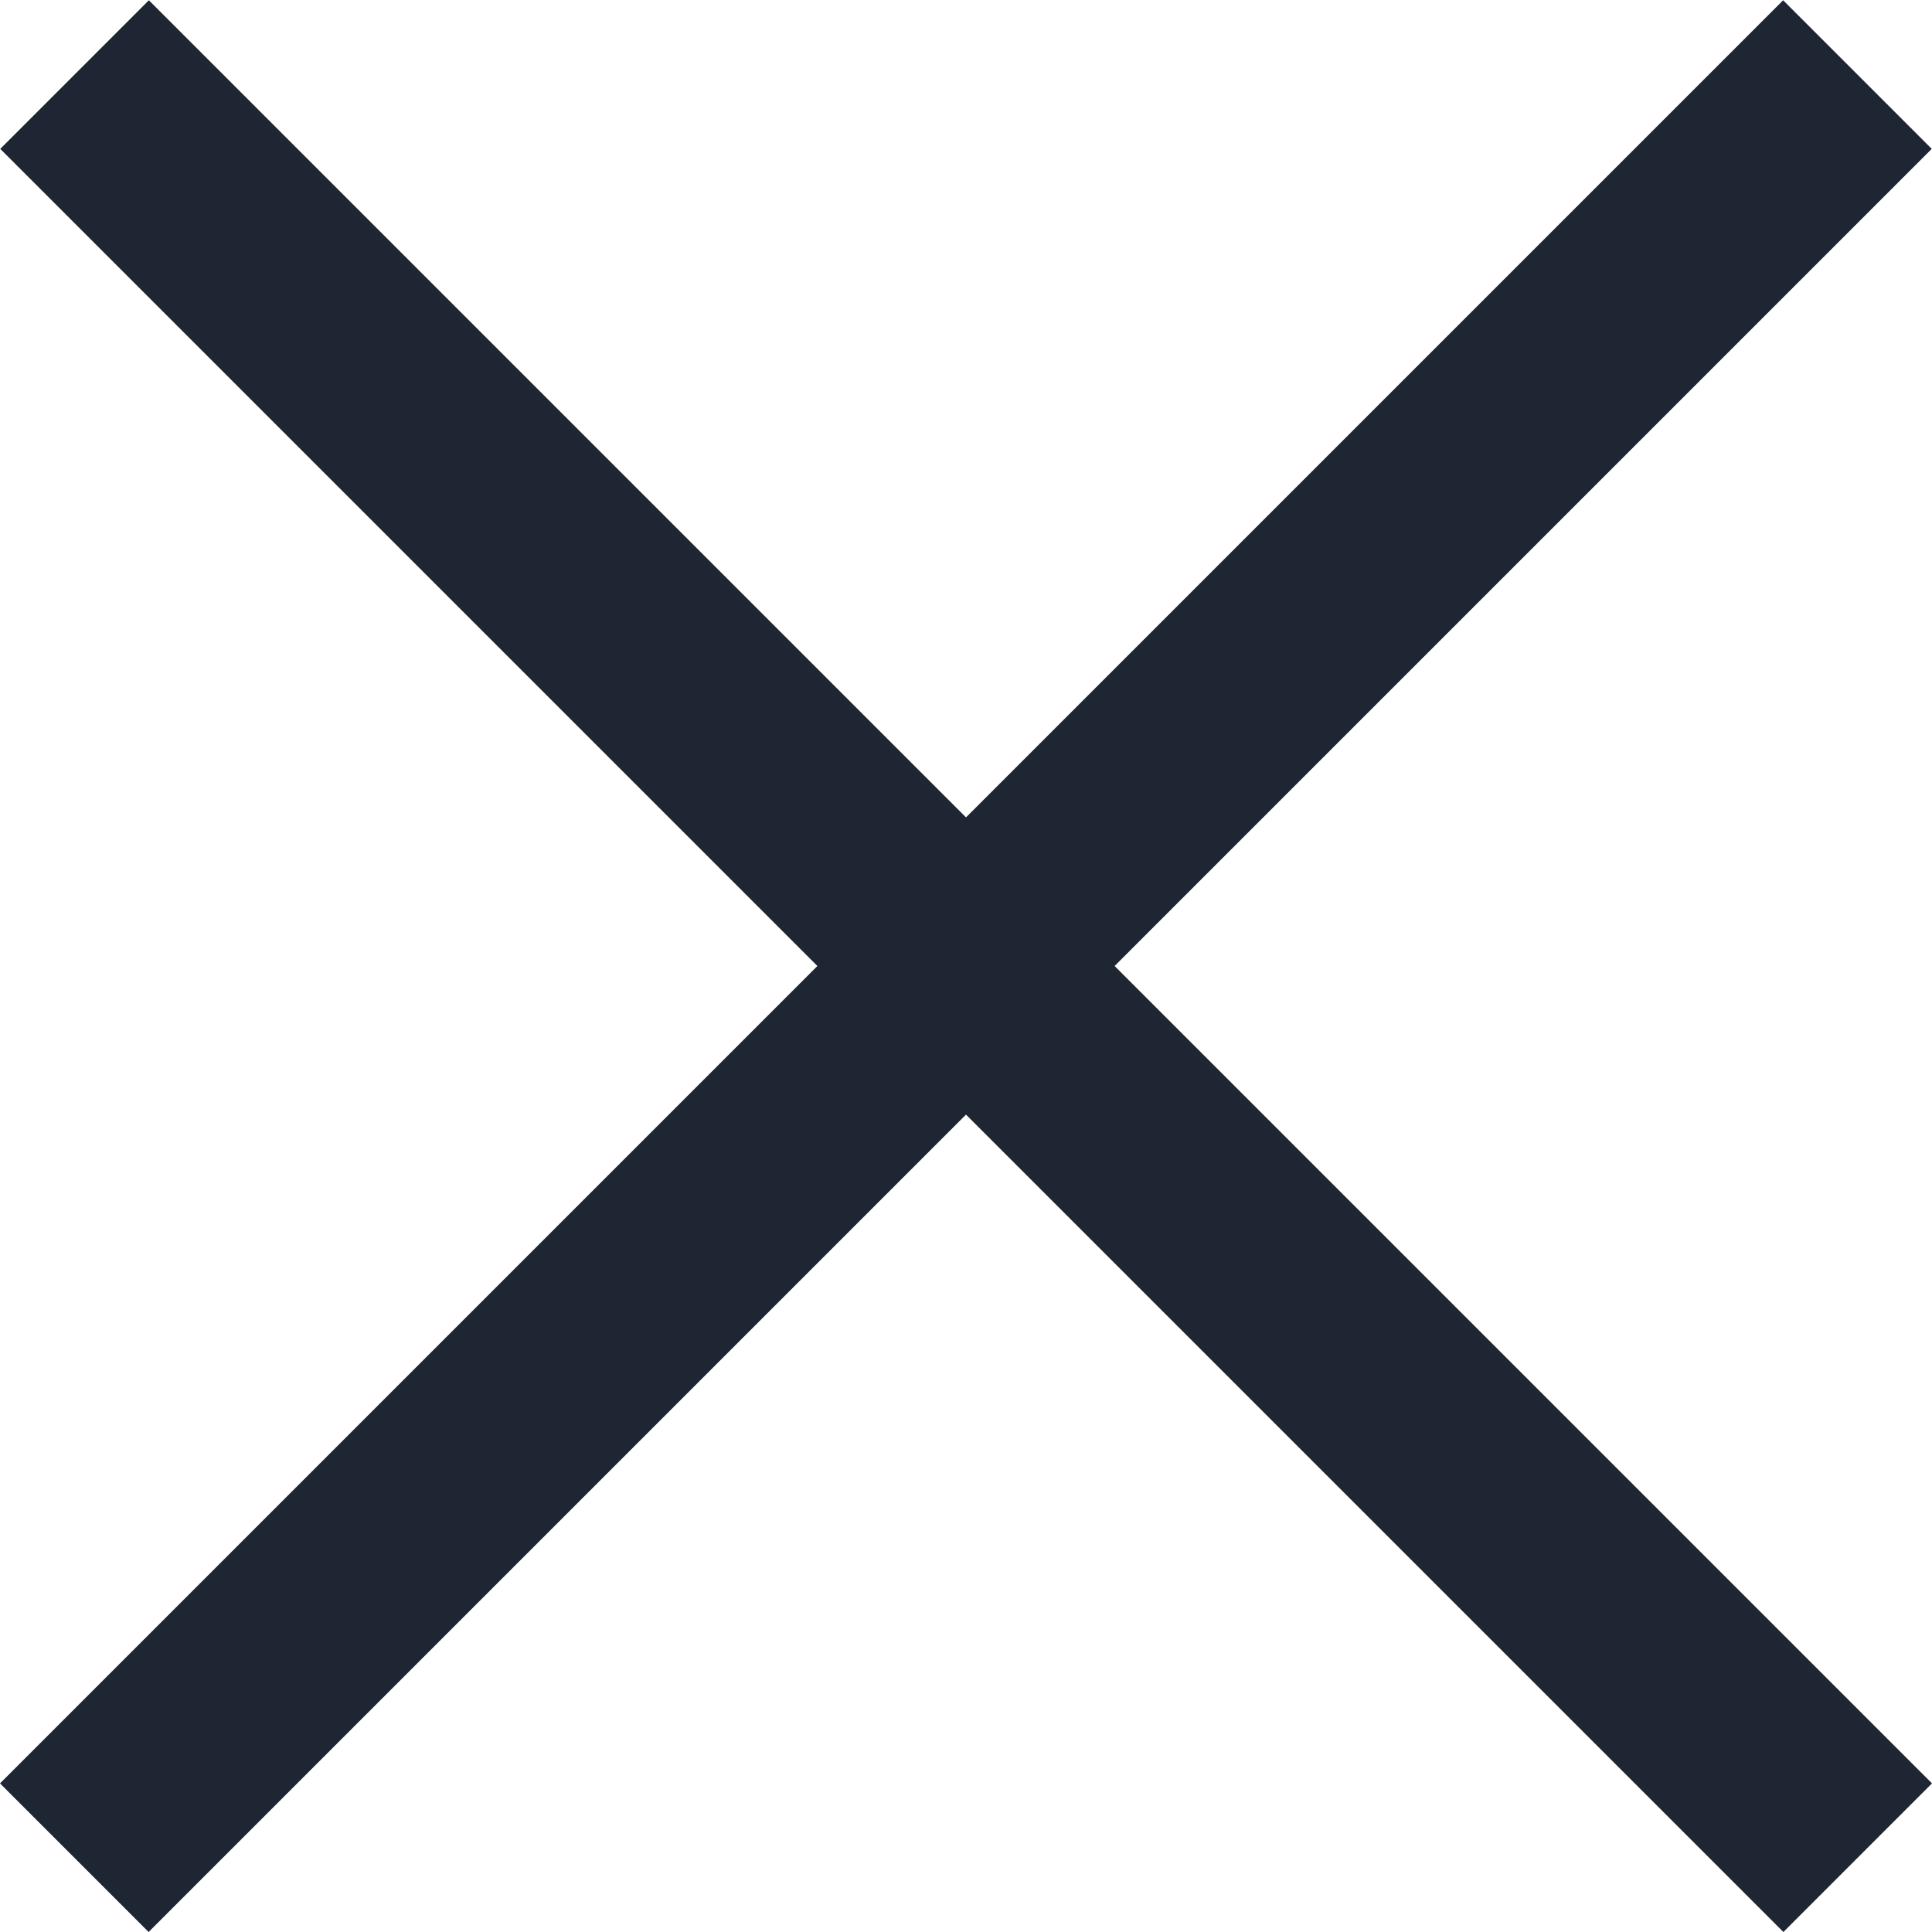 <svg width="25" height="25" viewBox="0 0 25 25" fill="none" xmlns="http://www.w3.org/2000/svg">
<rect width="32.636" height="2.72" transform="matrix(0.707 -0.707 0.707 0.707 0 23.077)" fill="#1E2533"/>
<rect width="32.636" height="2.72" transform="matrix(-0.707 -0.707 0.707 -0.707 23.077 25)" fill="#1E2533"/>
</svg>
